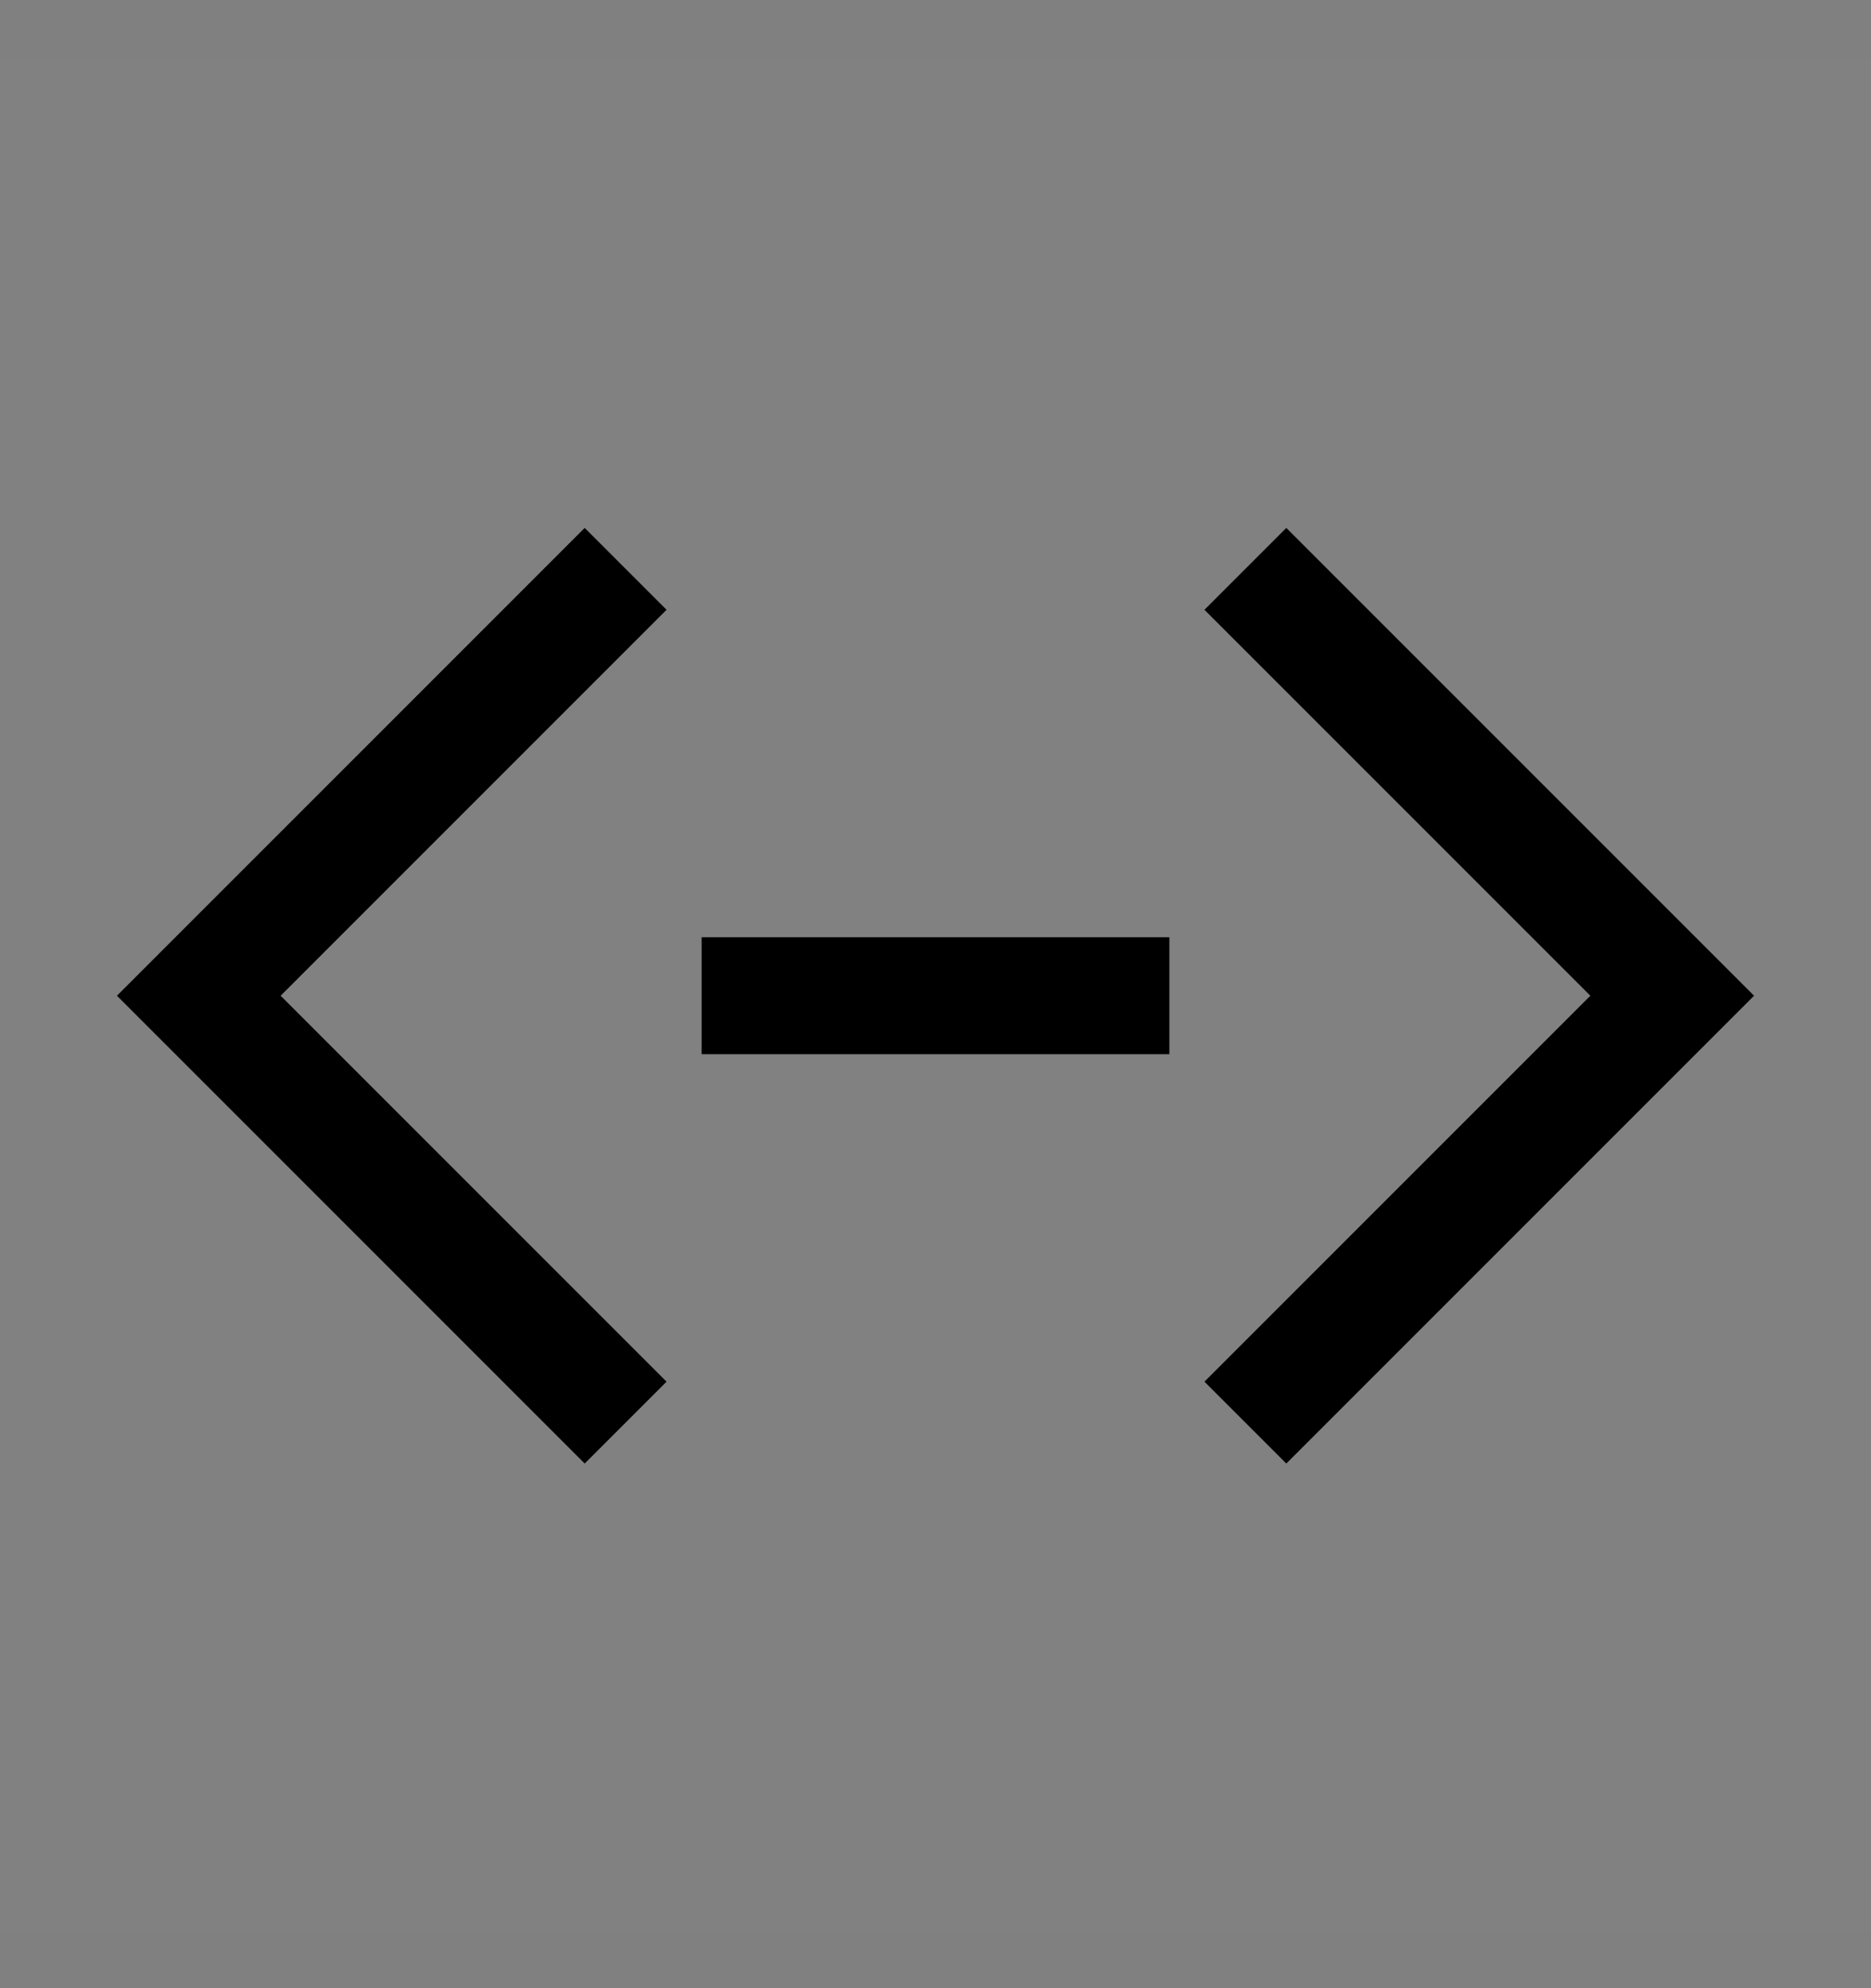 <svg viewBox="0 0 16 17" fill="none" xmlns="http://www.w3.org/2000/svg">
<rect x="0" y="0" width="16" height="17" fill="#808080" stroke="none"/>
<rect width="16" height="16" transform="translate(0 0.514)" fill="white" fill-opacity="0.01" style="mix-blend-mode:multiply"/>
<path d="M15 8.514L11 12.514L10.3 11.814L13.6 8.514L10.3 5.214L11 4.514L15 8.514Z" fill="currentColor"/>
<path d="M10 8.014H6V9.014H10V8.014Z" fill="currentColor"/>
<path d="M1 8.514L5 4.514L5.7 5.214L2.4 8.514L5.7 11.814L5 12.514L1 8.514Z" fill="currentColor"/>
</svg>
